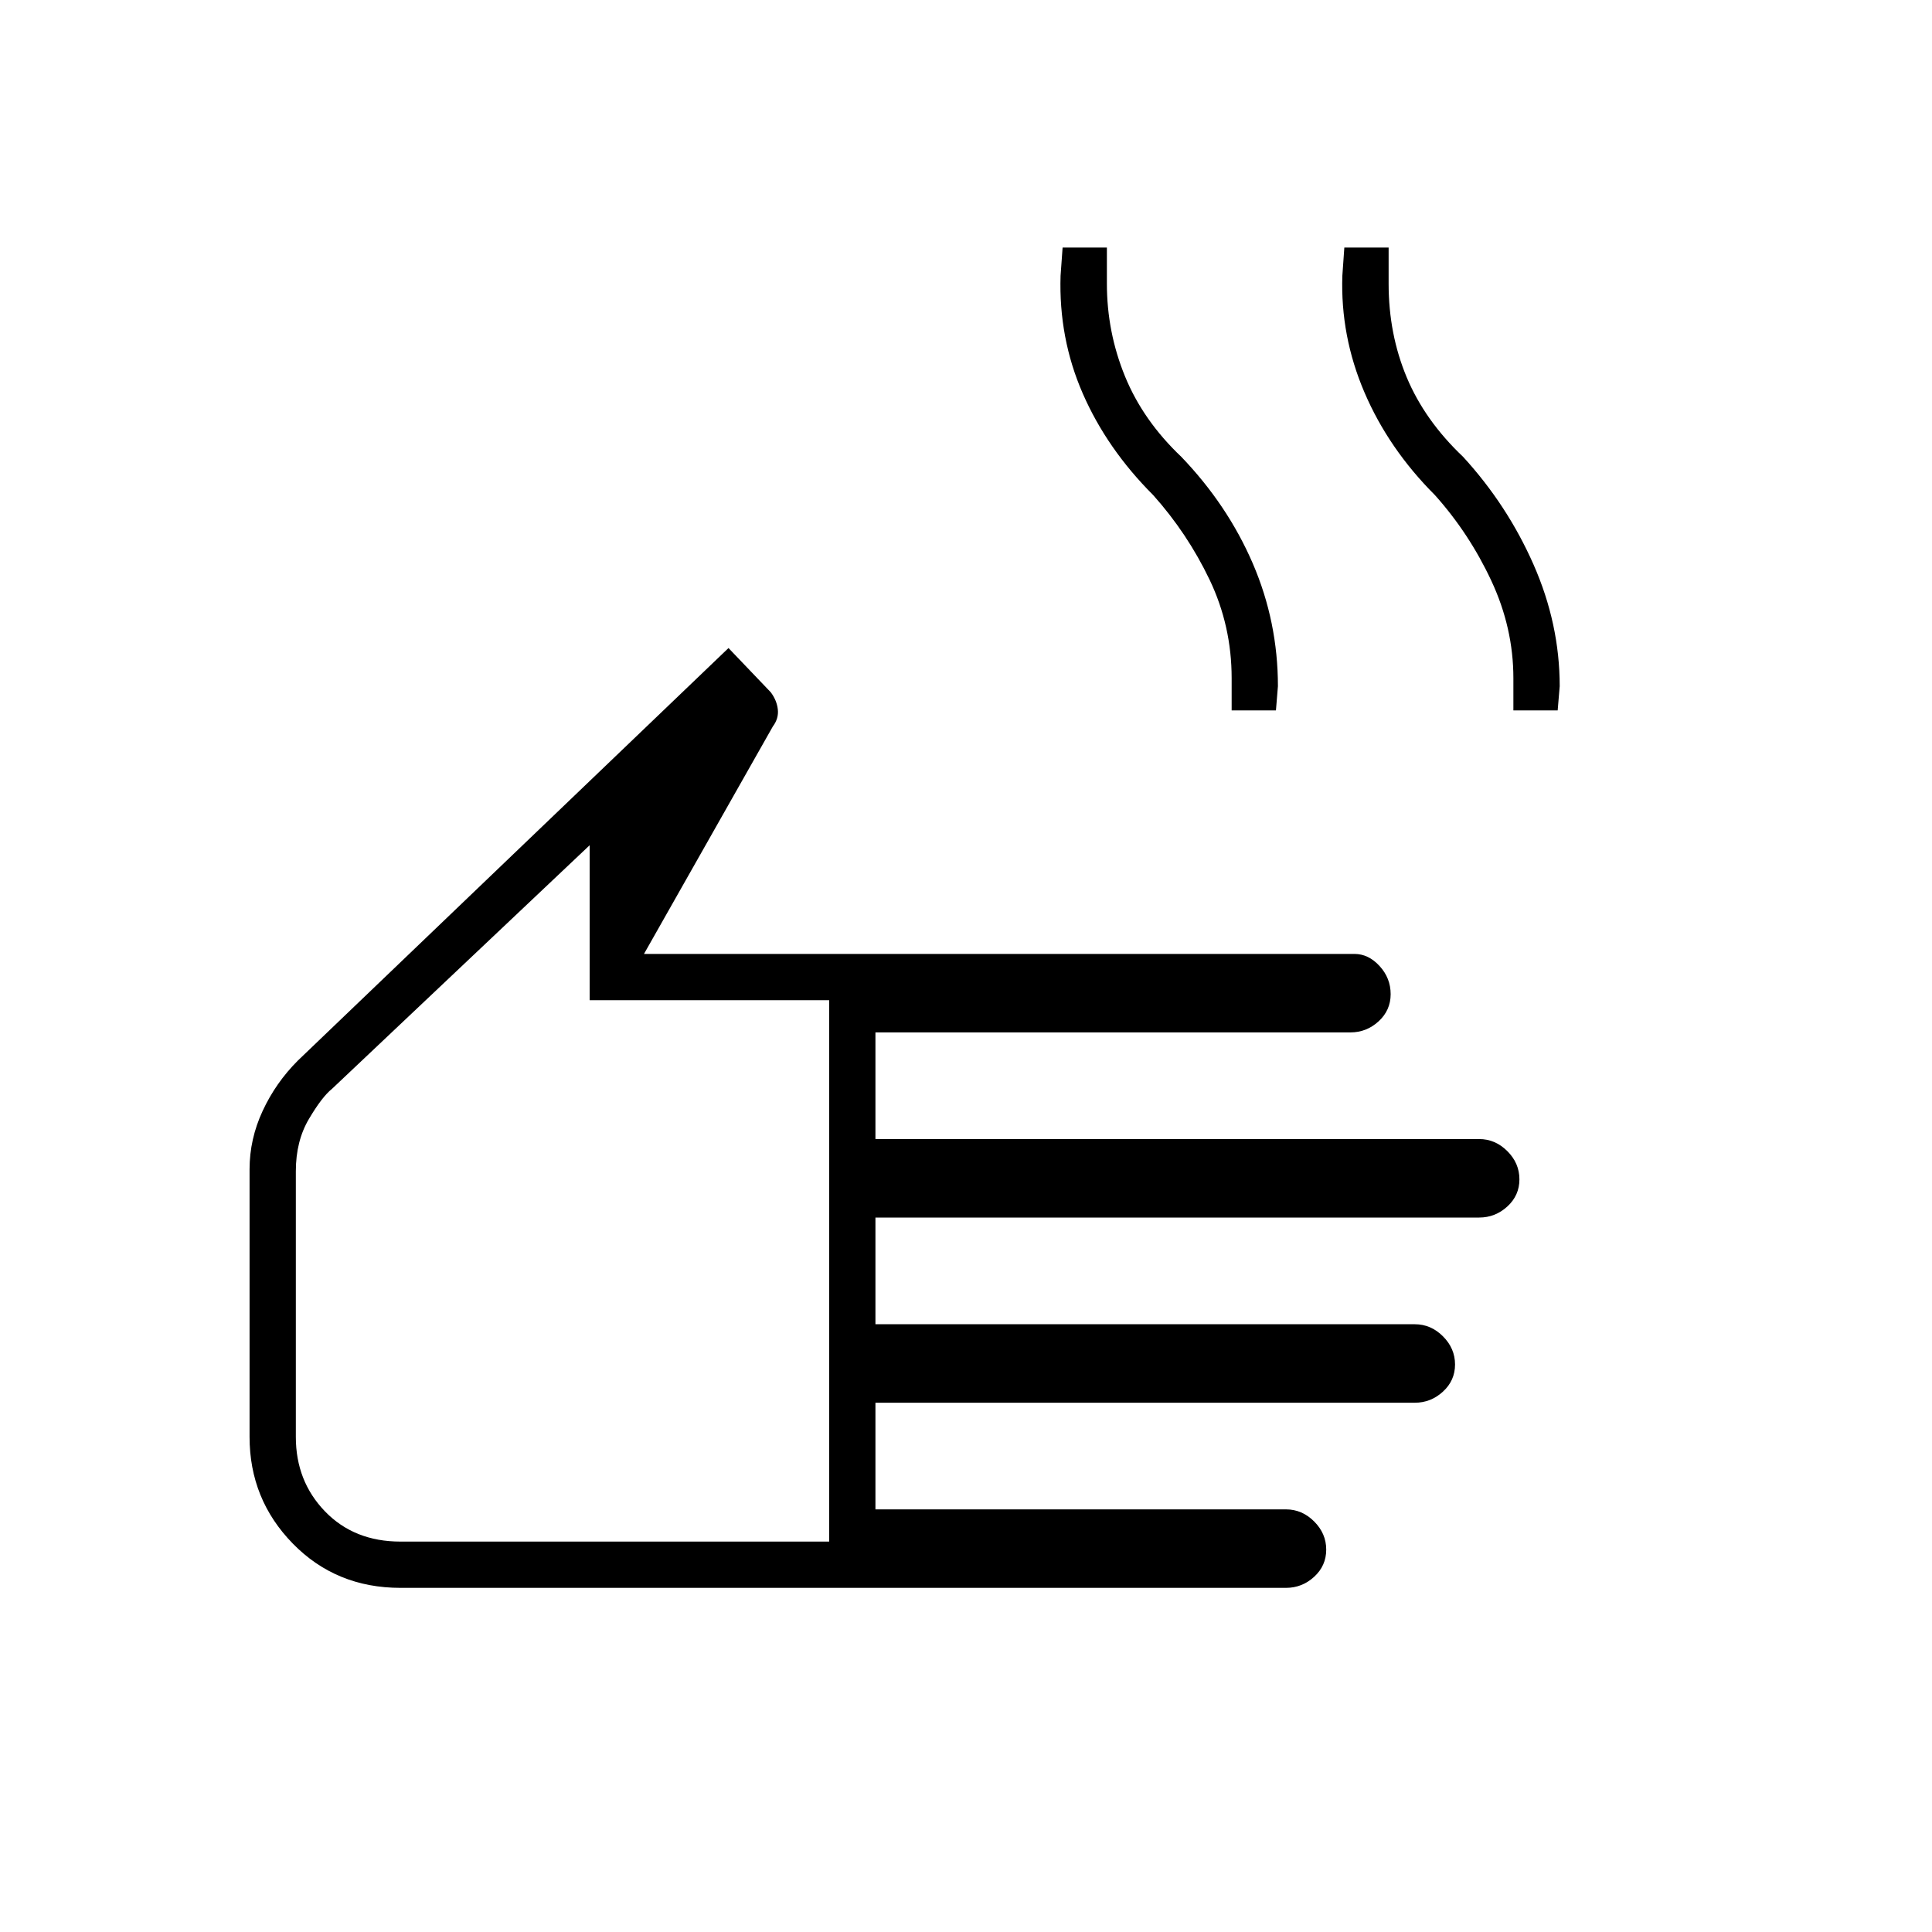 <svg xmlns="http://www.w3.org/2000/svg" height="40" width="40"><path d="M8.292 32.875Q6.958 32.875 6.062 31.958Q5.167 31.042 5.167 29.75V24.208Q5.167 23.583 5.438 23Q5.708 22.417 6.167 21.958L15.083 13.417L15.958 14.333Q16.083 14.5 16.104 14.688Q16.125 14.875 16 15.042L13.333 19.75H28.042Q28.333 19.75 28.562 20Q28.792 20.25 28.792 20.583Q28.792 20.917 28.542 21.146Q28.292 21.375 27.958 21.375H18.125V23.583H30.625Q30.958 23.583 31.208 23.833Q31.458 24.083 31.458 24.417Q31.458 24.75 31.208 24.979Q30.958 25.208 30.625 25.208H18.125V27.417H29.292Q29.625 27.417 29.875 27.667Q30.125 27.917 30.125 28.25Q30.125 28.583 29.875 28.812Q29.625 29.042 29.292 29.042H18.125V31.25H26.625Q26.958 31.25 27.208 31.5Q27.458 31.75 27.458 32.083Q27.458 32.417 27.208 32.646Q26.958 32.875 26.625 32.875ZM8.292 31.917H17.167V20.708H12.208V17.5L6.875 22.542Q6.667 22.708 6.396 23.167Q6.125 23.625 6.125 24.25V29.75Q6.125 30.667 6.729 31.292Q7.333 31.917 8.292 31.917ZM25.5 14.708V14.042Q25.5 12.958 25.042 12Q24.583 11.042 23.875 10.25Q22.917 9.292 22.417 8.146Q21.917 7 21.958 5.708L22 5.125H22.917V5.875Q22.917 6.875 23.292 7.792Q23.667 8.708 24.458 9.458Q25.417 10.458 25.938 11.667Q26.458 12.875 26.458 14.208L26.417 14.708ZM31.333 14.708V14.042Q31.333 13 30.875 12.021Q30.417 11.042 29.708 10.25Q28.75 9.292 28.25 8.125Q27.75 6.958 27.792 5.708L27.833 5.125H28.75V5.875Q28.75 6.917 29.125 7.813Q29.5 8.708 30.292 9.458Q31.208 10.458 31.75 11.688Q32.292 12.917 32.292 14.208L32.25 14.708ZM11.625 24.708Q11.625 24.708 11.625 24.708Q11.625 24.708 11.625 24.708Q11.625 24.708 11.625 24.708Q11.625 24.708 11.625 24.708Z"/></svg>